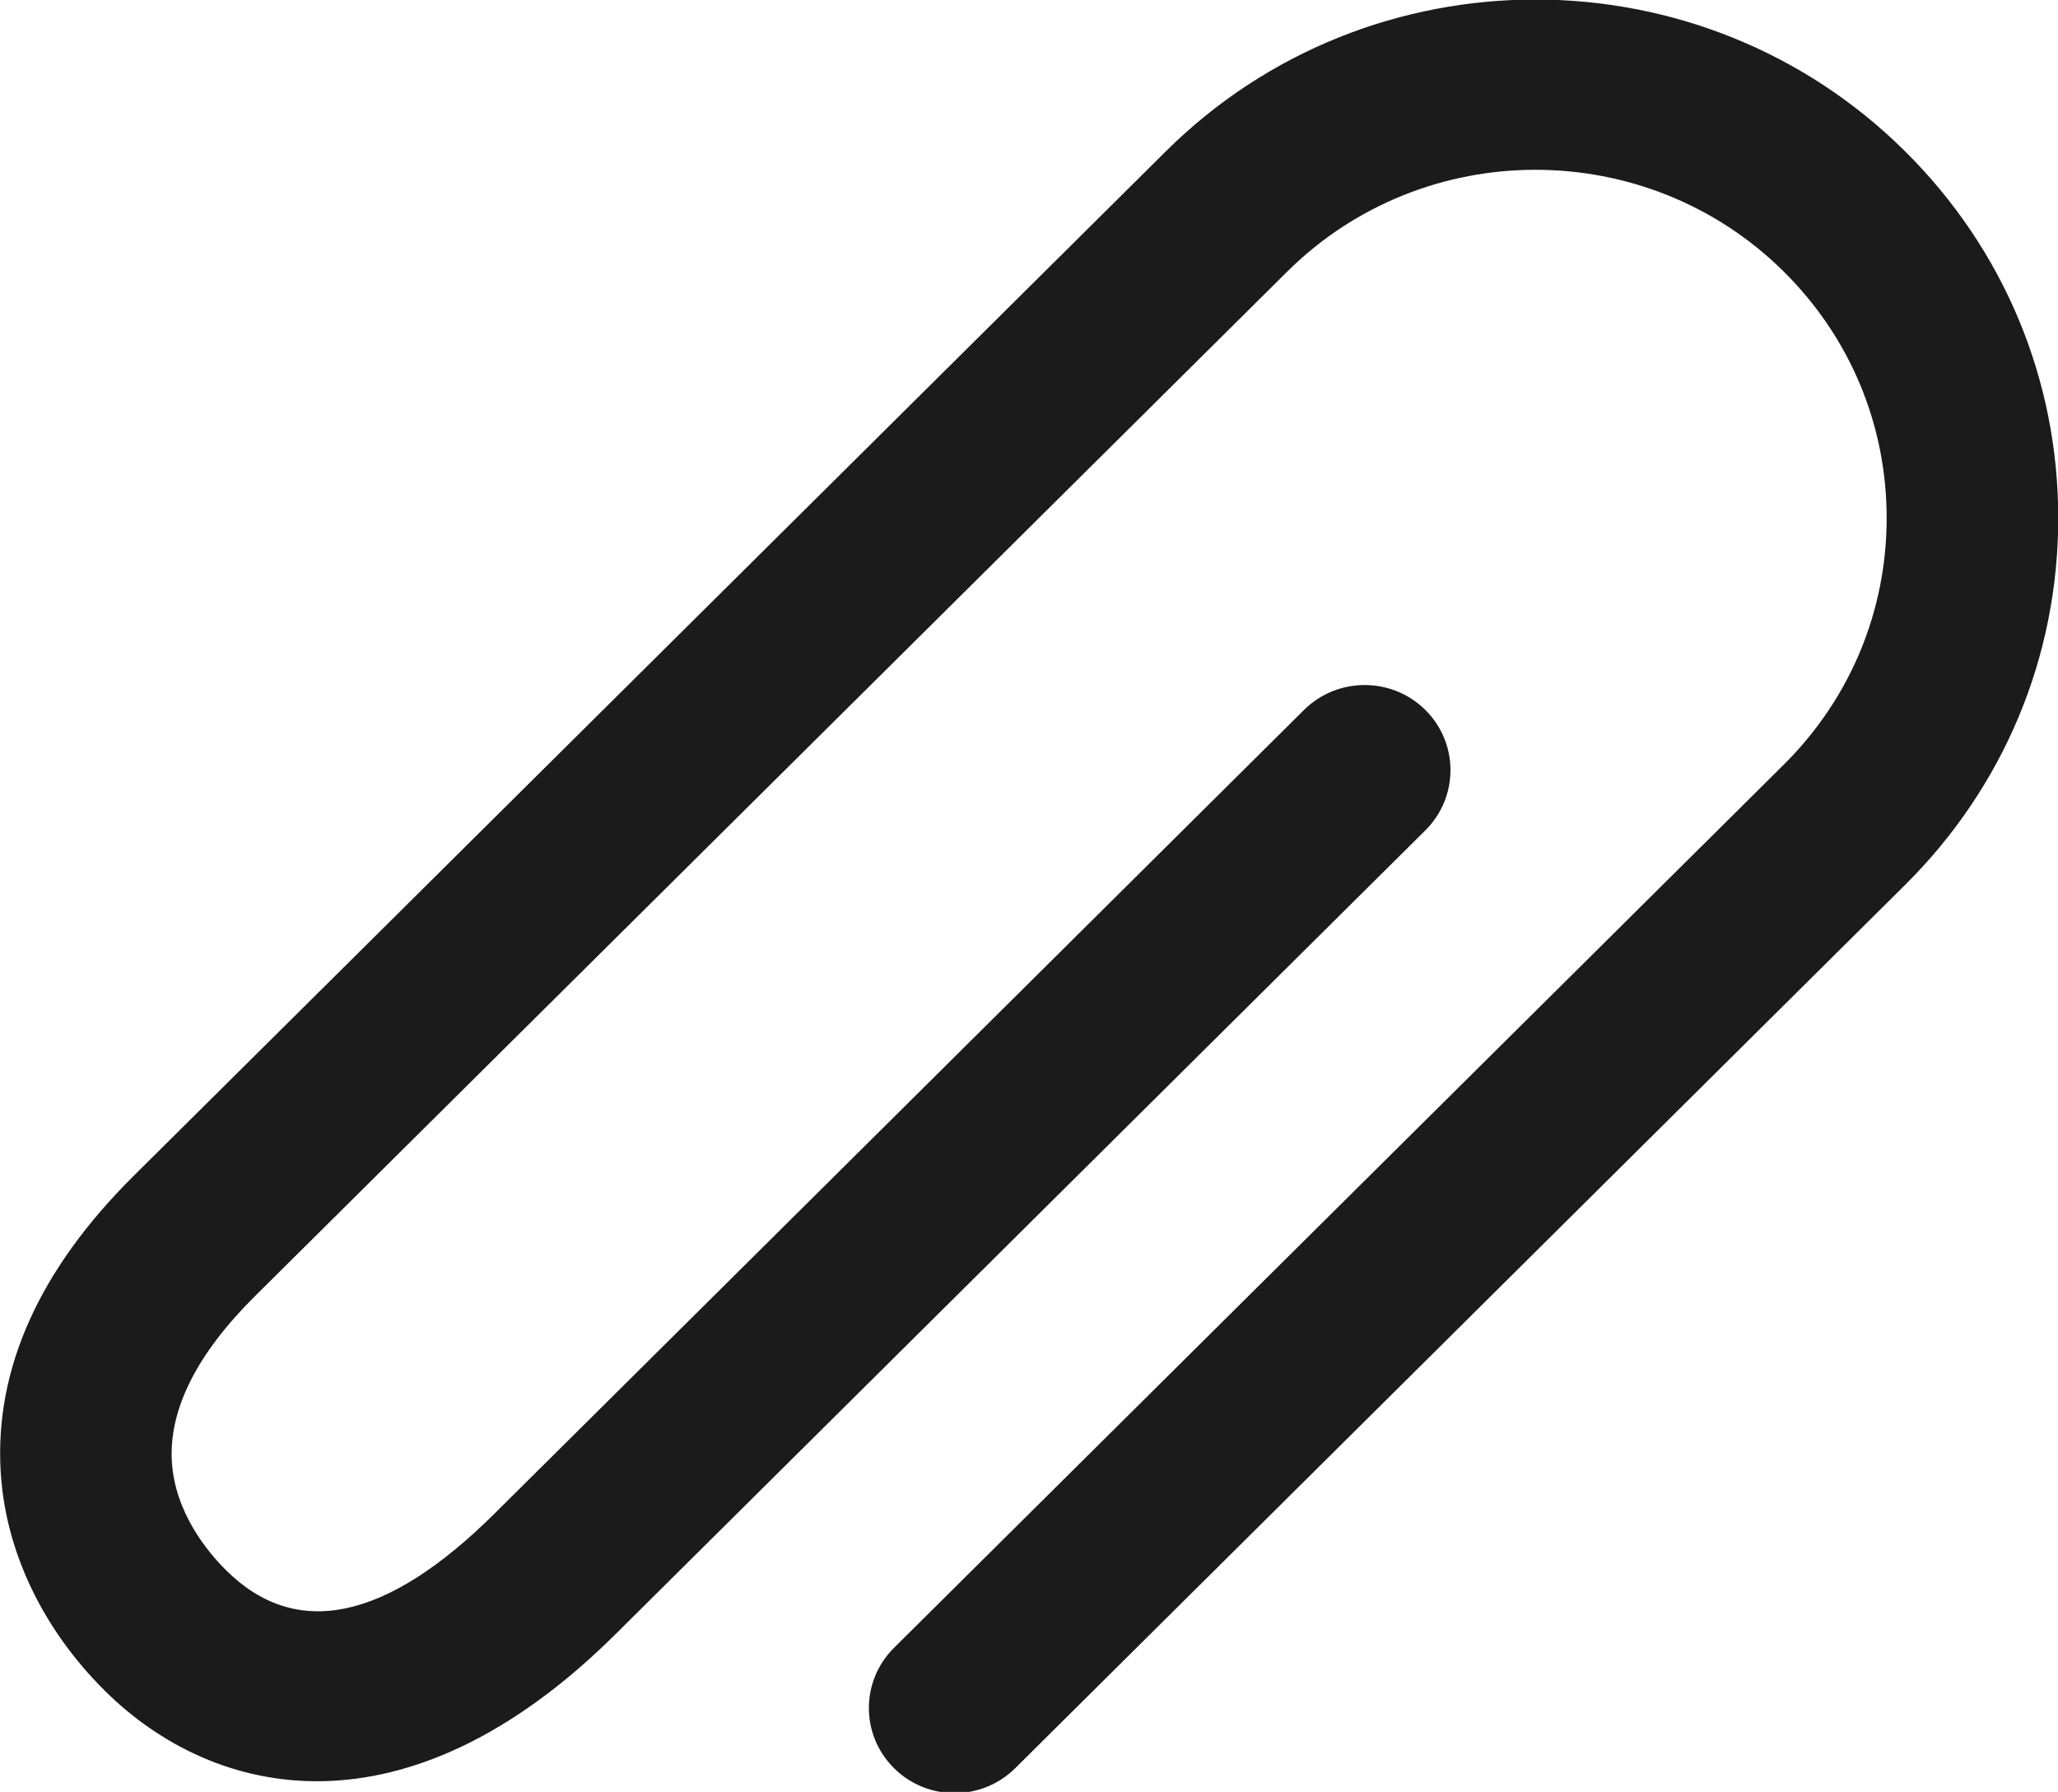 <svg xmlns="http://www.w3.org/2000/svg" xmlns:xlink="http://www.w3.org/1999/xlink" preserveAspectRatio="xMidYMid" width="47.876" height="41.688" viewBox="0 0 23.938 20.844">
  <defs>
    <style>
      .cls-1 {
        fill: #1b1b1b;
        fill-rule: evenodd;
      }
    </style>
  </defs>
  <path d="M11.104,20.858 C10.849,20.858 10.593,20.761 10.399,20.568 C10.009,20.181 10.009,19.555 10.399,19.168 L20.749,8.894 C21.520,8.128 21.945,7.110 21.945,6.027 C21.945,4.943 21.521,3.926 20.749,3.160 C19.155,1.580 16.564,1.580 14.972,3.160 L2.965,15.078 C2.288,15.750 1.963,16.398 1.999,17.003 C2.035,17.592 2.410,18.048 2.630,18.266 C3.445,19.075 4.494,18.854 5.748,17.611 L15.168,8.258 C15.558,7.872 16.189,7.872 16.579,8.258 C16.969,8.645 16.969,9.272 16.579,9.659 L7.158,19.011 C4.725,21.426 2.495,20.933 1.219,19.667 C0.493,18.946 0.063,18.042 0.008,17.121 C-0.064,15.925 0.457,14.767 1.555,13.678 L13.561,1.760 C15.931,-0.594 19.789,-0.594 22.159,1.760 C23.308,2.899 23.941,4.414 23.941,6.027 C23.941,7.639 23.308,9.154 22.159,10.294 L11.809,20.568 C11.614,20.761 11.359,20.858 11.104,20.858 Z" class="cls-1"/>
</svg>

